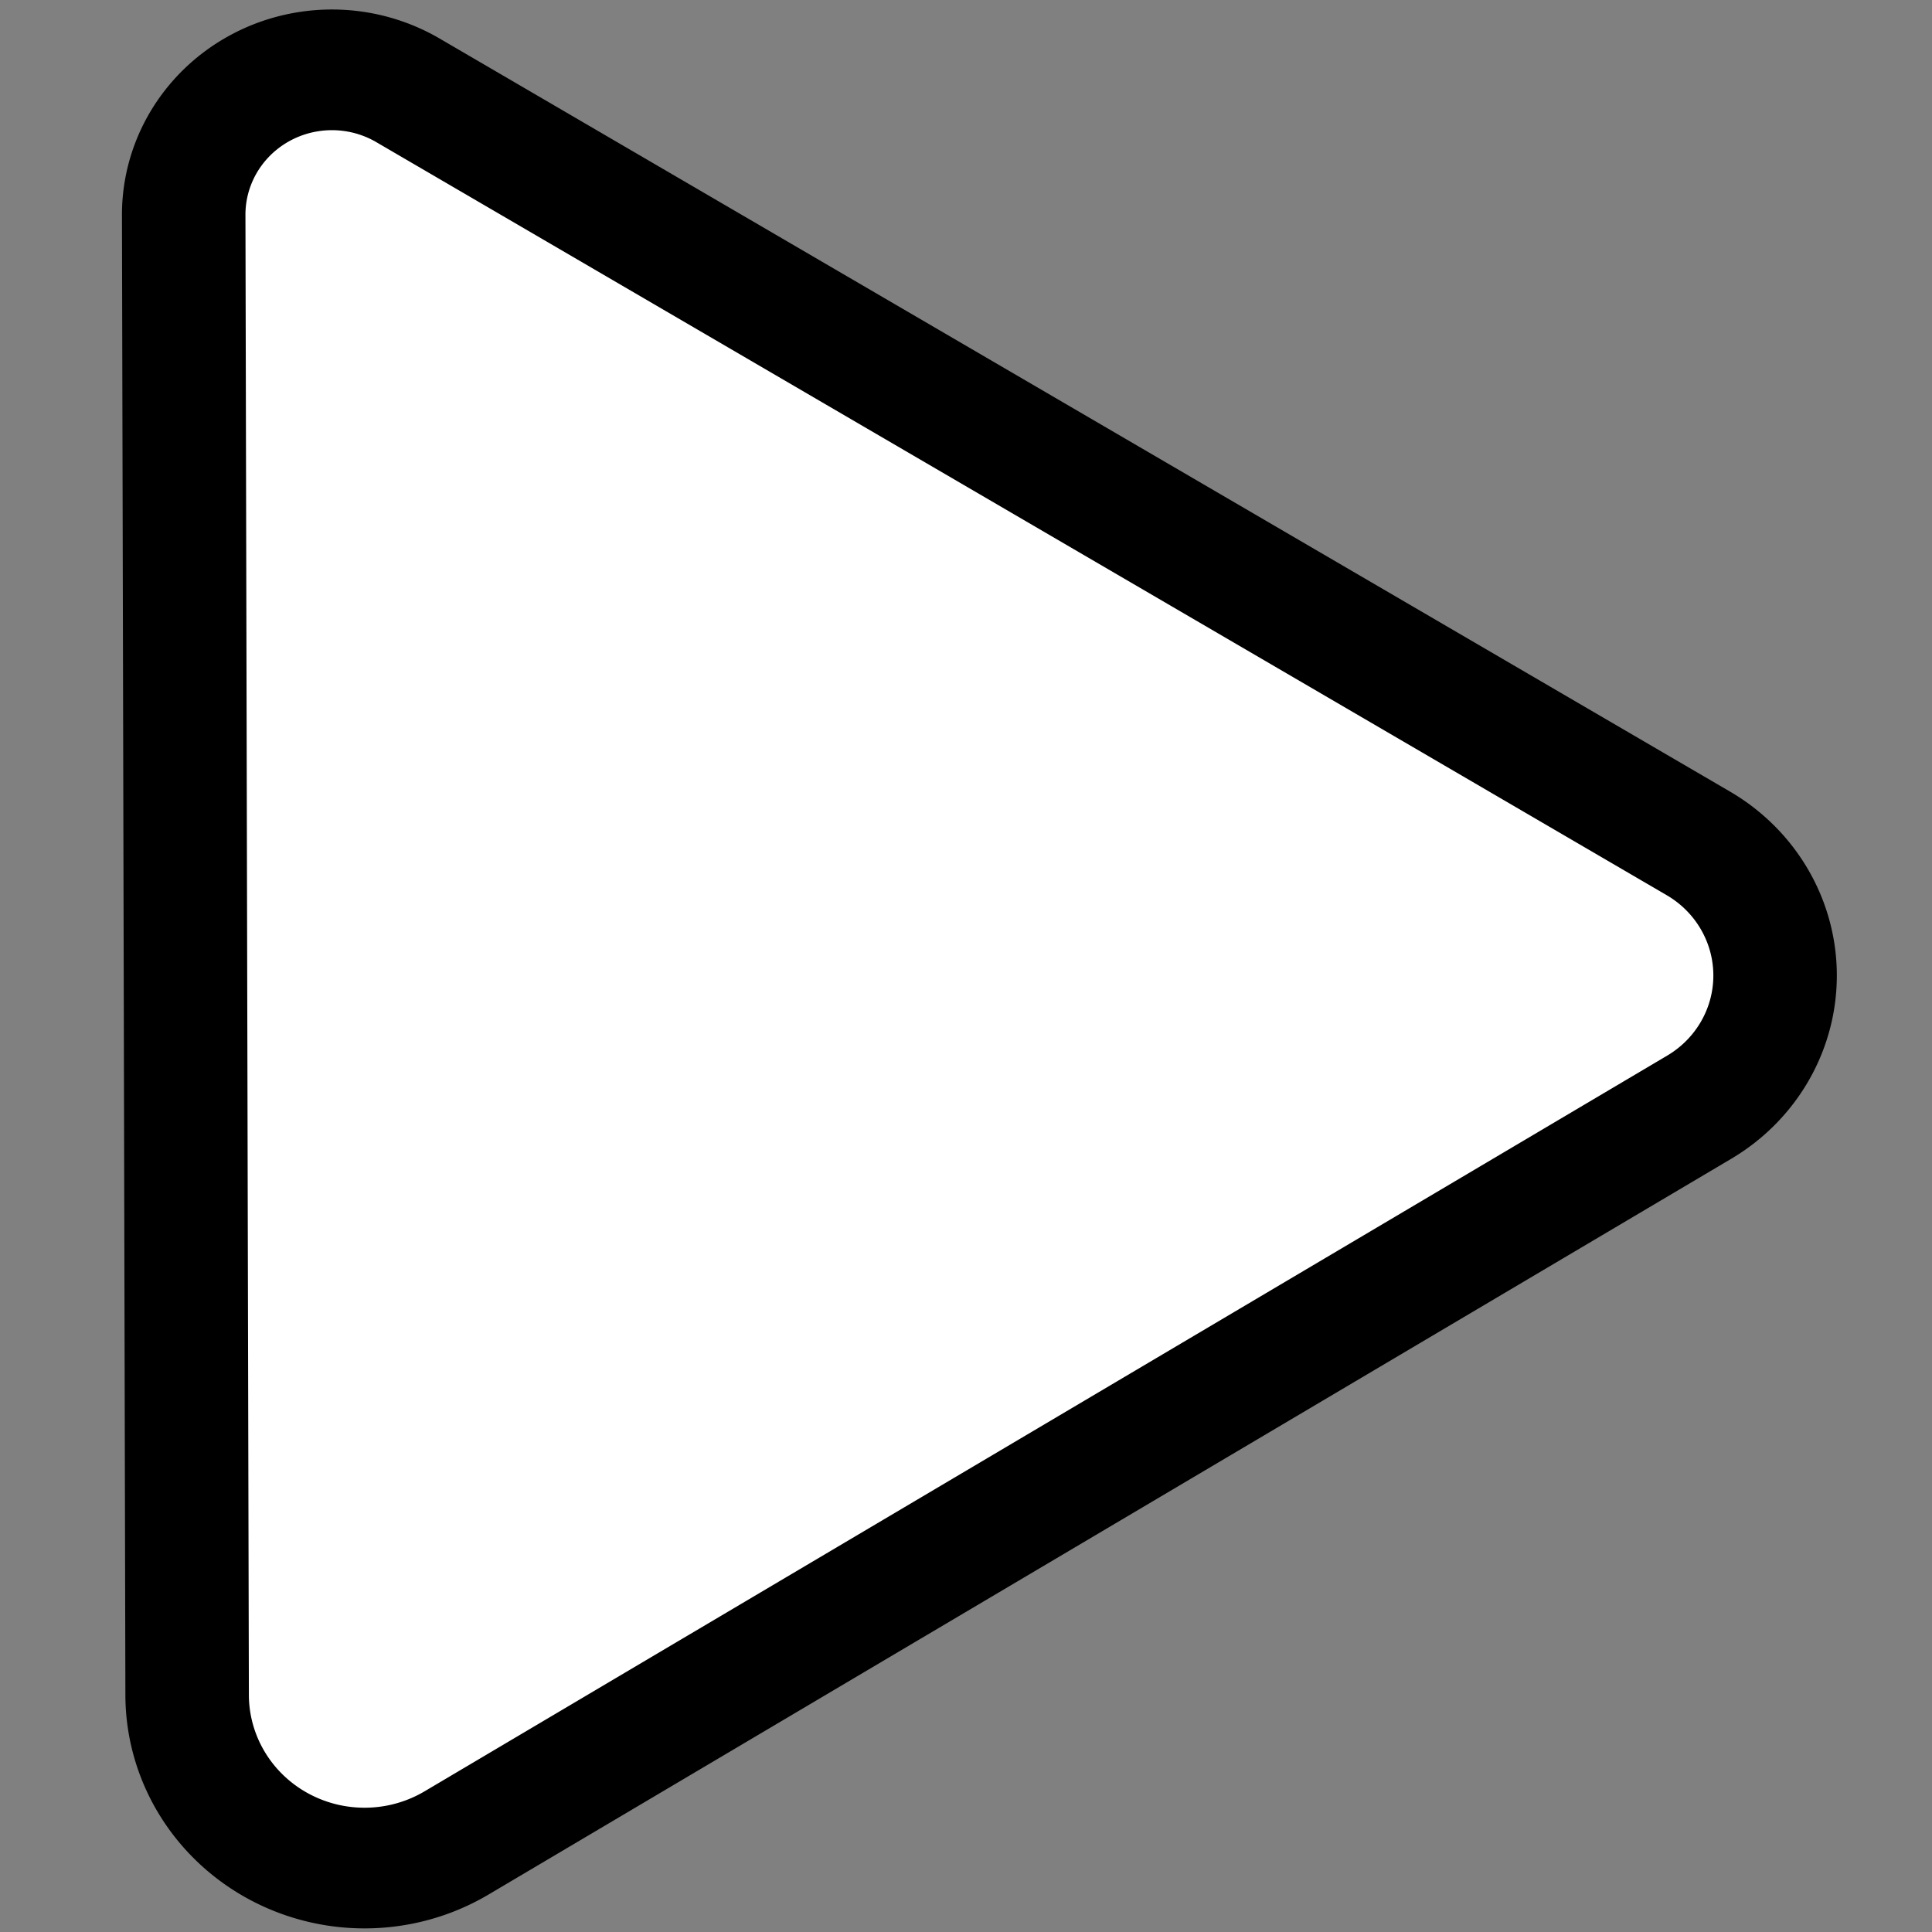 <?xml version="1.0" encoding="UTF-8" standalone="no"?>
<!-- Created with Inkscape (http://www.inkscape.org/) -->

<svg
   width="16mm"
   height="16mm"
   viewBox="0 0 16 16"
   version="1.1"
   id="svg1"
   xmlns:inkscape="http://www.inkscape.org/namespaces/inkscape"
   xmlns:sodipodi="http://sodipodi.sourceforge.net/DTD/sodipodi-0.dtd"
   xmlns="http://www.w3.org/2000/svg"
   xmlns:svg="http://www.w3.org/2000/svg">
  <rect x="0" y="0" width="16" height="16" fill="#808080" stroke="none"/>
  <sodipodi:namedview
     id="namedview1"
     pagecolor="#ffffff"
     bordercolor="#000000"
     borderopacity="0.25"
     inkscape:showpageshadow="2"
     inkscape:pageopacity="0.0"
     inkscape:pagecheckerboard="0"
     inkscape:deskcolor="#d1d1d1"
     inkscape:document-units="mm" />
  <defs
     id="defs1">
    <inkscape:path-effect
       effect="fillet_chamfer"
       id="path-effect360"
       is_visible="true"
       lpeversion="1"
       nodesatellites_param="F,0,0,1,0,1.83,0,1 @ F,0,0,1,0,2.195,0,1 @ F,0,1,1,0,1.83,0,1"
       radius="0"
       unit="px"
       method="auto"
       mode="F"
       chamfer_steps="1"
       flexible="false"
       use_knot_distance="true"
       apply_no_radius="true"
       apply_with_radius="true"
       only_selected="false"
       hide_knots="false" />
  </defs>
  <g
     inkscape:label="Warstwa 1"
     inkscape:groupmode="layer"
     id="layer1">
    <path
       style="fill:#ffffff;stroke:#000000;stroke-width:0.863;stroke-linecap:square;stroke-linejoin:round;stroke-dasharray:none"
       d="m 2.272,2.53 0.024,10.585 a 1.24,1.24 29.33 0 0 1.883,1.058 L 12.864,8.911 a 1.101,1.101 89.818 0 0 -0.006,-1.886 L 3.839,1.639 A 1.036,1.036 150.357 0 0 2.272,2.53 Z"
       id="path360"
       inkscape:path-effect="#path-effect360"
       inkscape:original-d="M 2.2682224,0.70048046 2.3015787,15.310501 14.429073,7.9629824 Z"
       sodipodi:nodetypes="cccc"
       transform="matrix(1.185,0,0,1.158,-1.171,-1.15)" />
  </g>
</svg>
